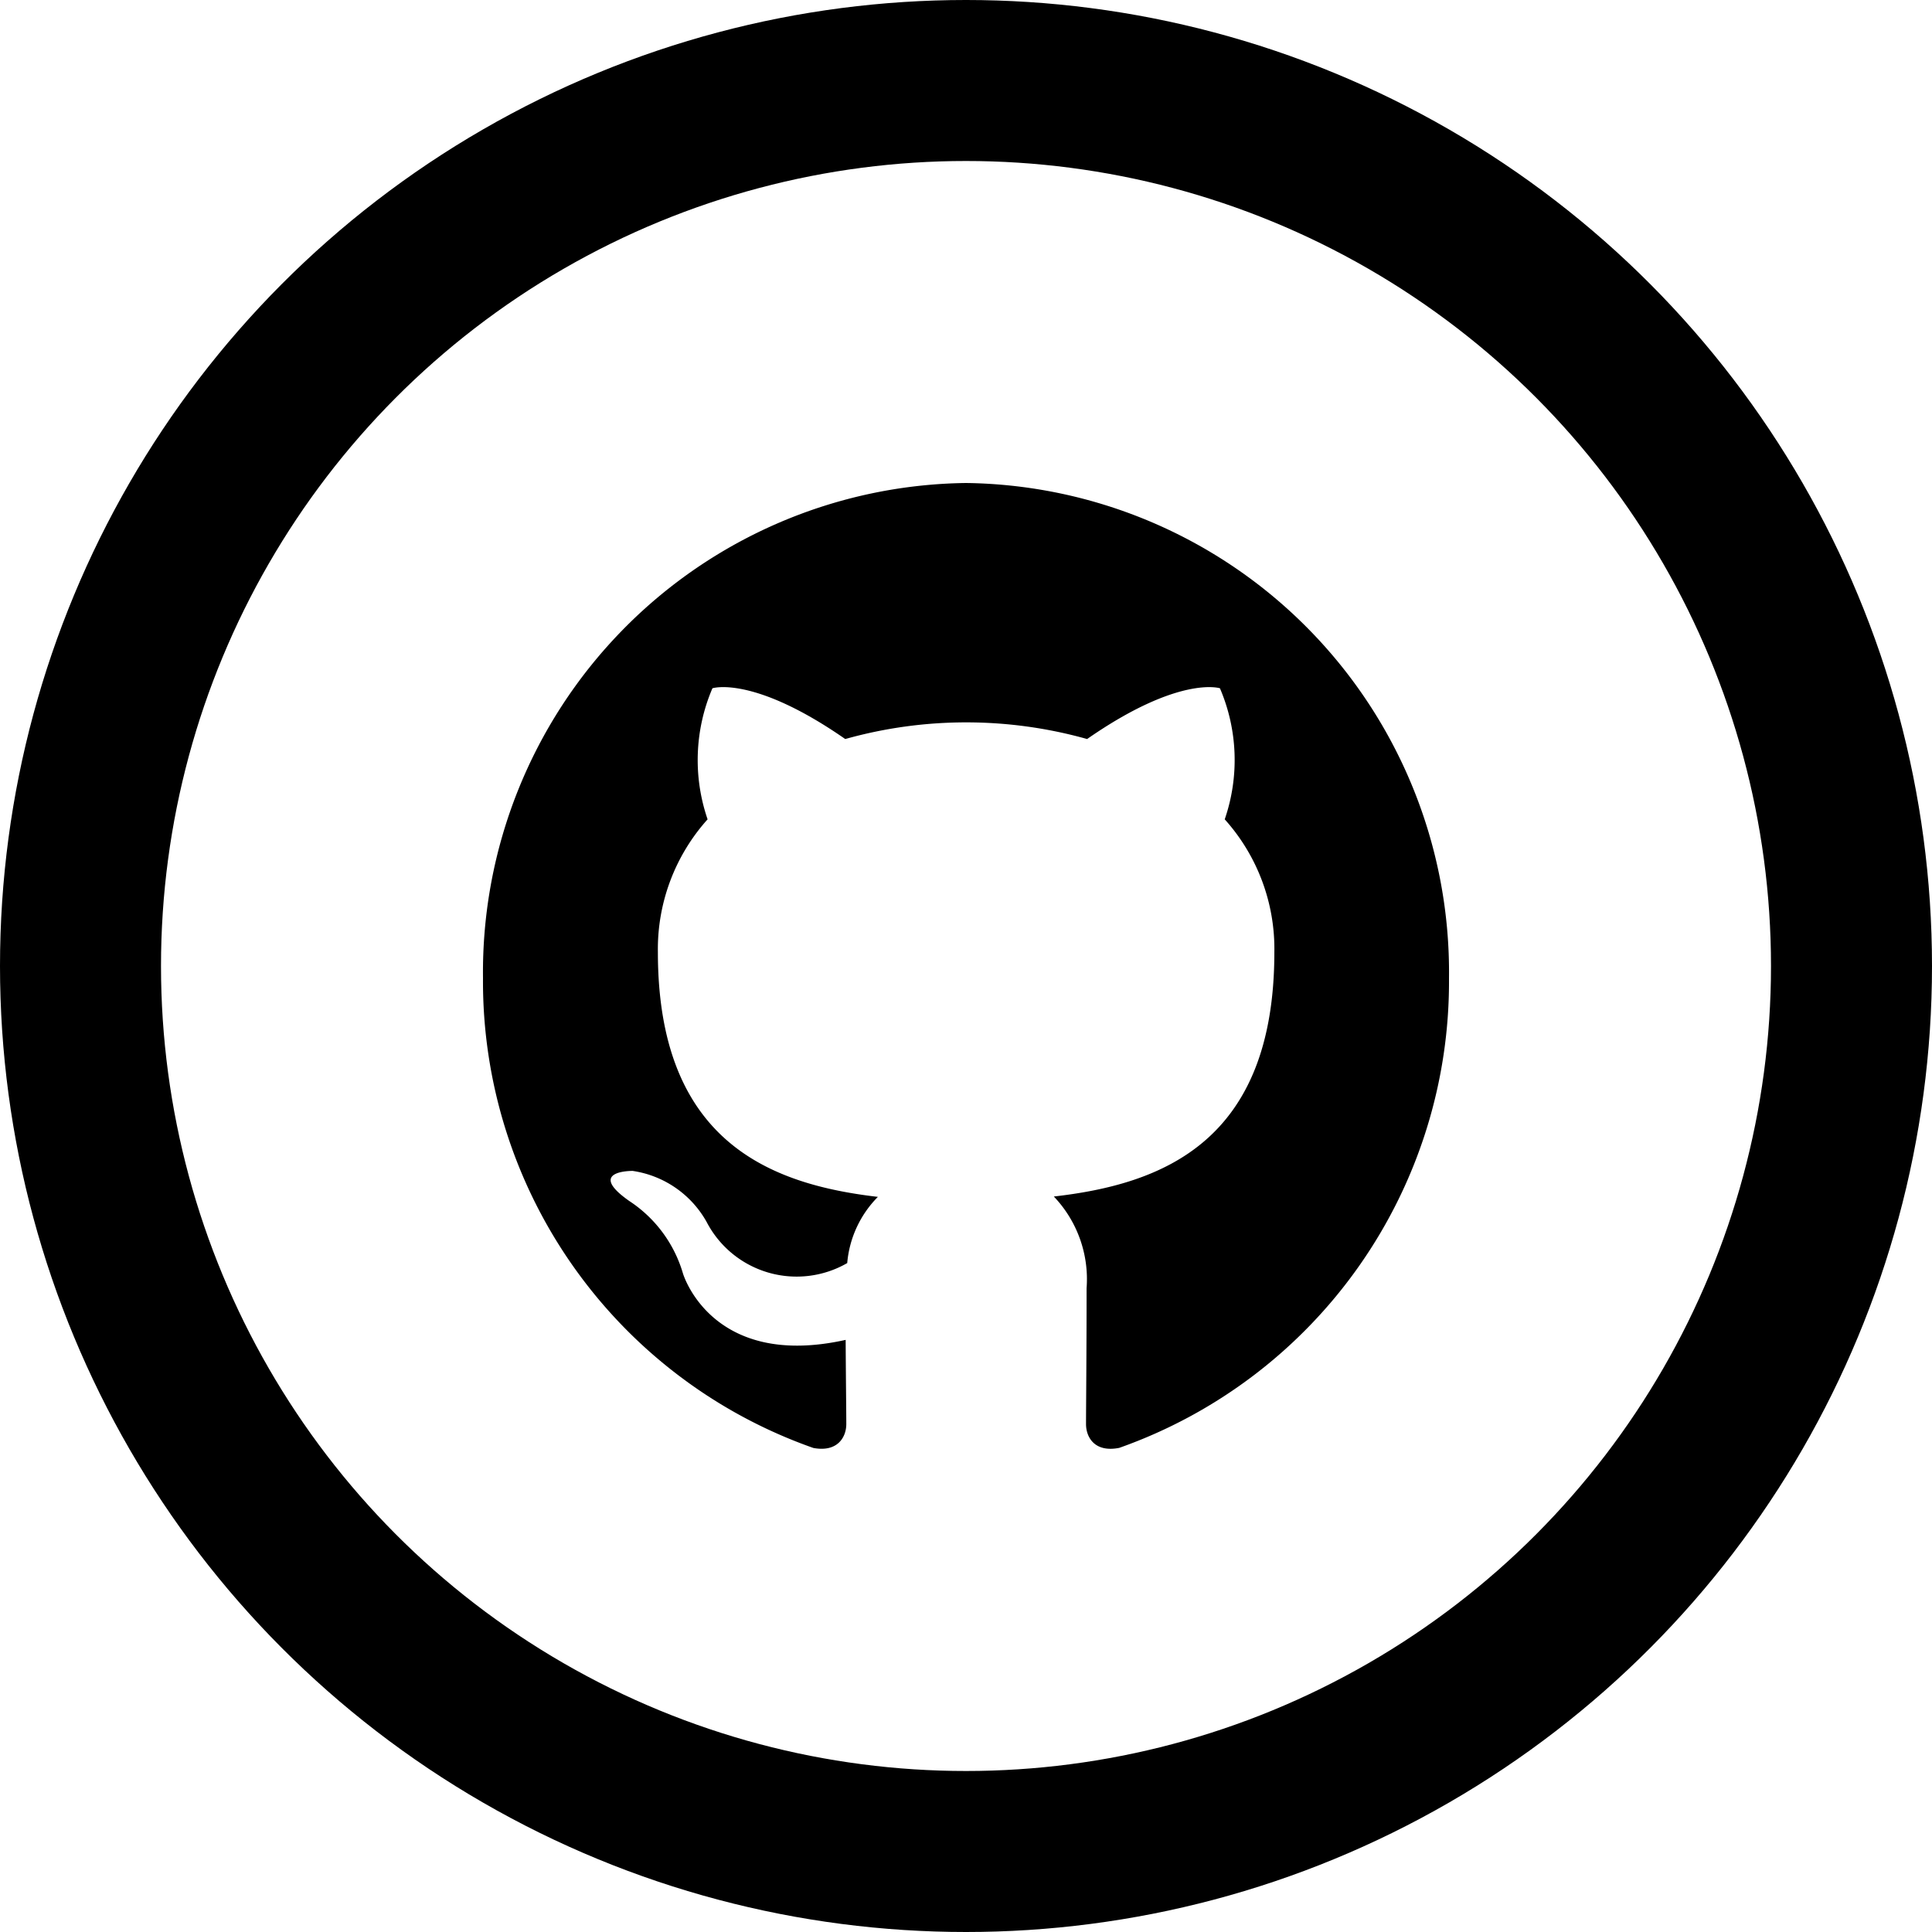 <svg xmlns="http://www.w3.org/2000/svg" width="48" height="48" viewBox="0 0 48 48"><defs><style>.a{fill:none;stroke:#000;stroke-width:4px;}.b{fill-rule:evenodd;}</style></defs><g transform="translate(2 2)"><circle class="a" cx="22" cy="22" r="22"/><path class="b" d="M10,22.3a12.283,12.283,0,0,0,8.207,11.674c.6.113.819-.267.819-.593,0-.292-.01-1.066-.016-2.092-3.338.743-4.042-1.65-4.042-1.65a3.238,3.238,0,0,0-1.333-1.8c-1.09-.764.083-.748.083-.748a2.527,2.527,0,0,1,1.838,1.268,2.52,2.52,0,0,0,3.493,1.022,2.658,2.658,0,0,1,.762-1.645c-2.665-.31-5.466-1.366-5.466-6.08a4.825,4.825,0,0,1,1.235-3.3A4.531,4.531,0,0,1,15.7,15.1s1.008-.332,3.3,1.261a11.111,11.111,0,0,1,6.009,0c2.29-1.592,3.3-1.261,3.3-1.261a4.526,4.526,0,0,1,.119,3.256,4.816,4.816,0,0,1,1.233,3.3c0,4.726-2.805,5.766-5.479,6.071a2.976,2.976,0,0,1,.814,2.278c0,1.645-.014,2.972-.014,3.376,0,.329.216.712.825.591A12.284,12.284,0,0,0,34,22.3,12.156,12.156,0,0,0,22,10,12.155,12.155,0,0,0,10,22.3Z"/></g></svg>